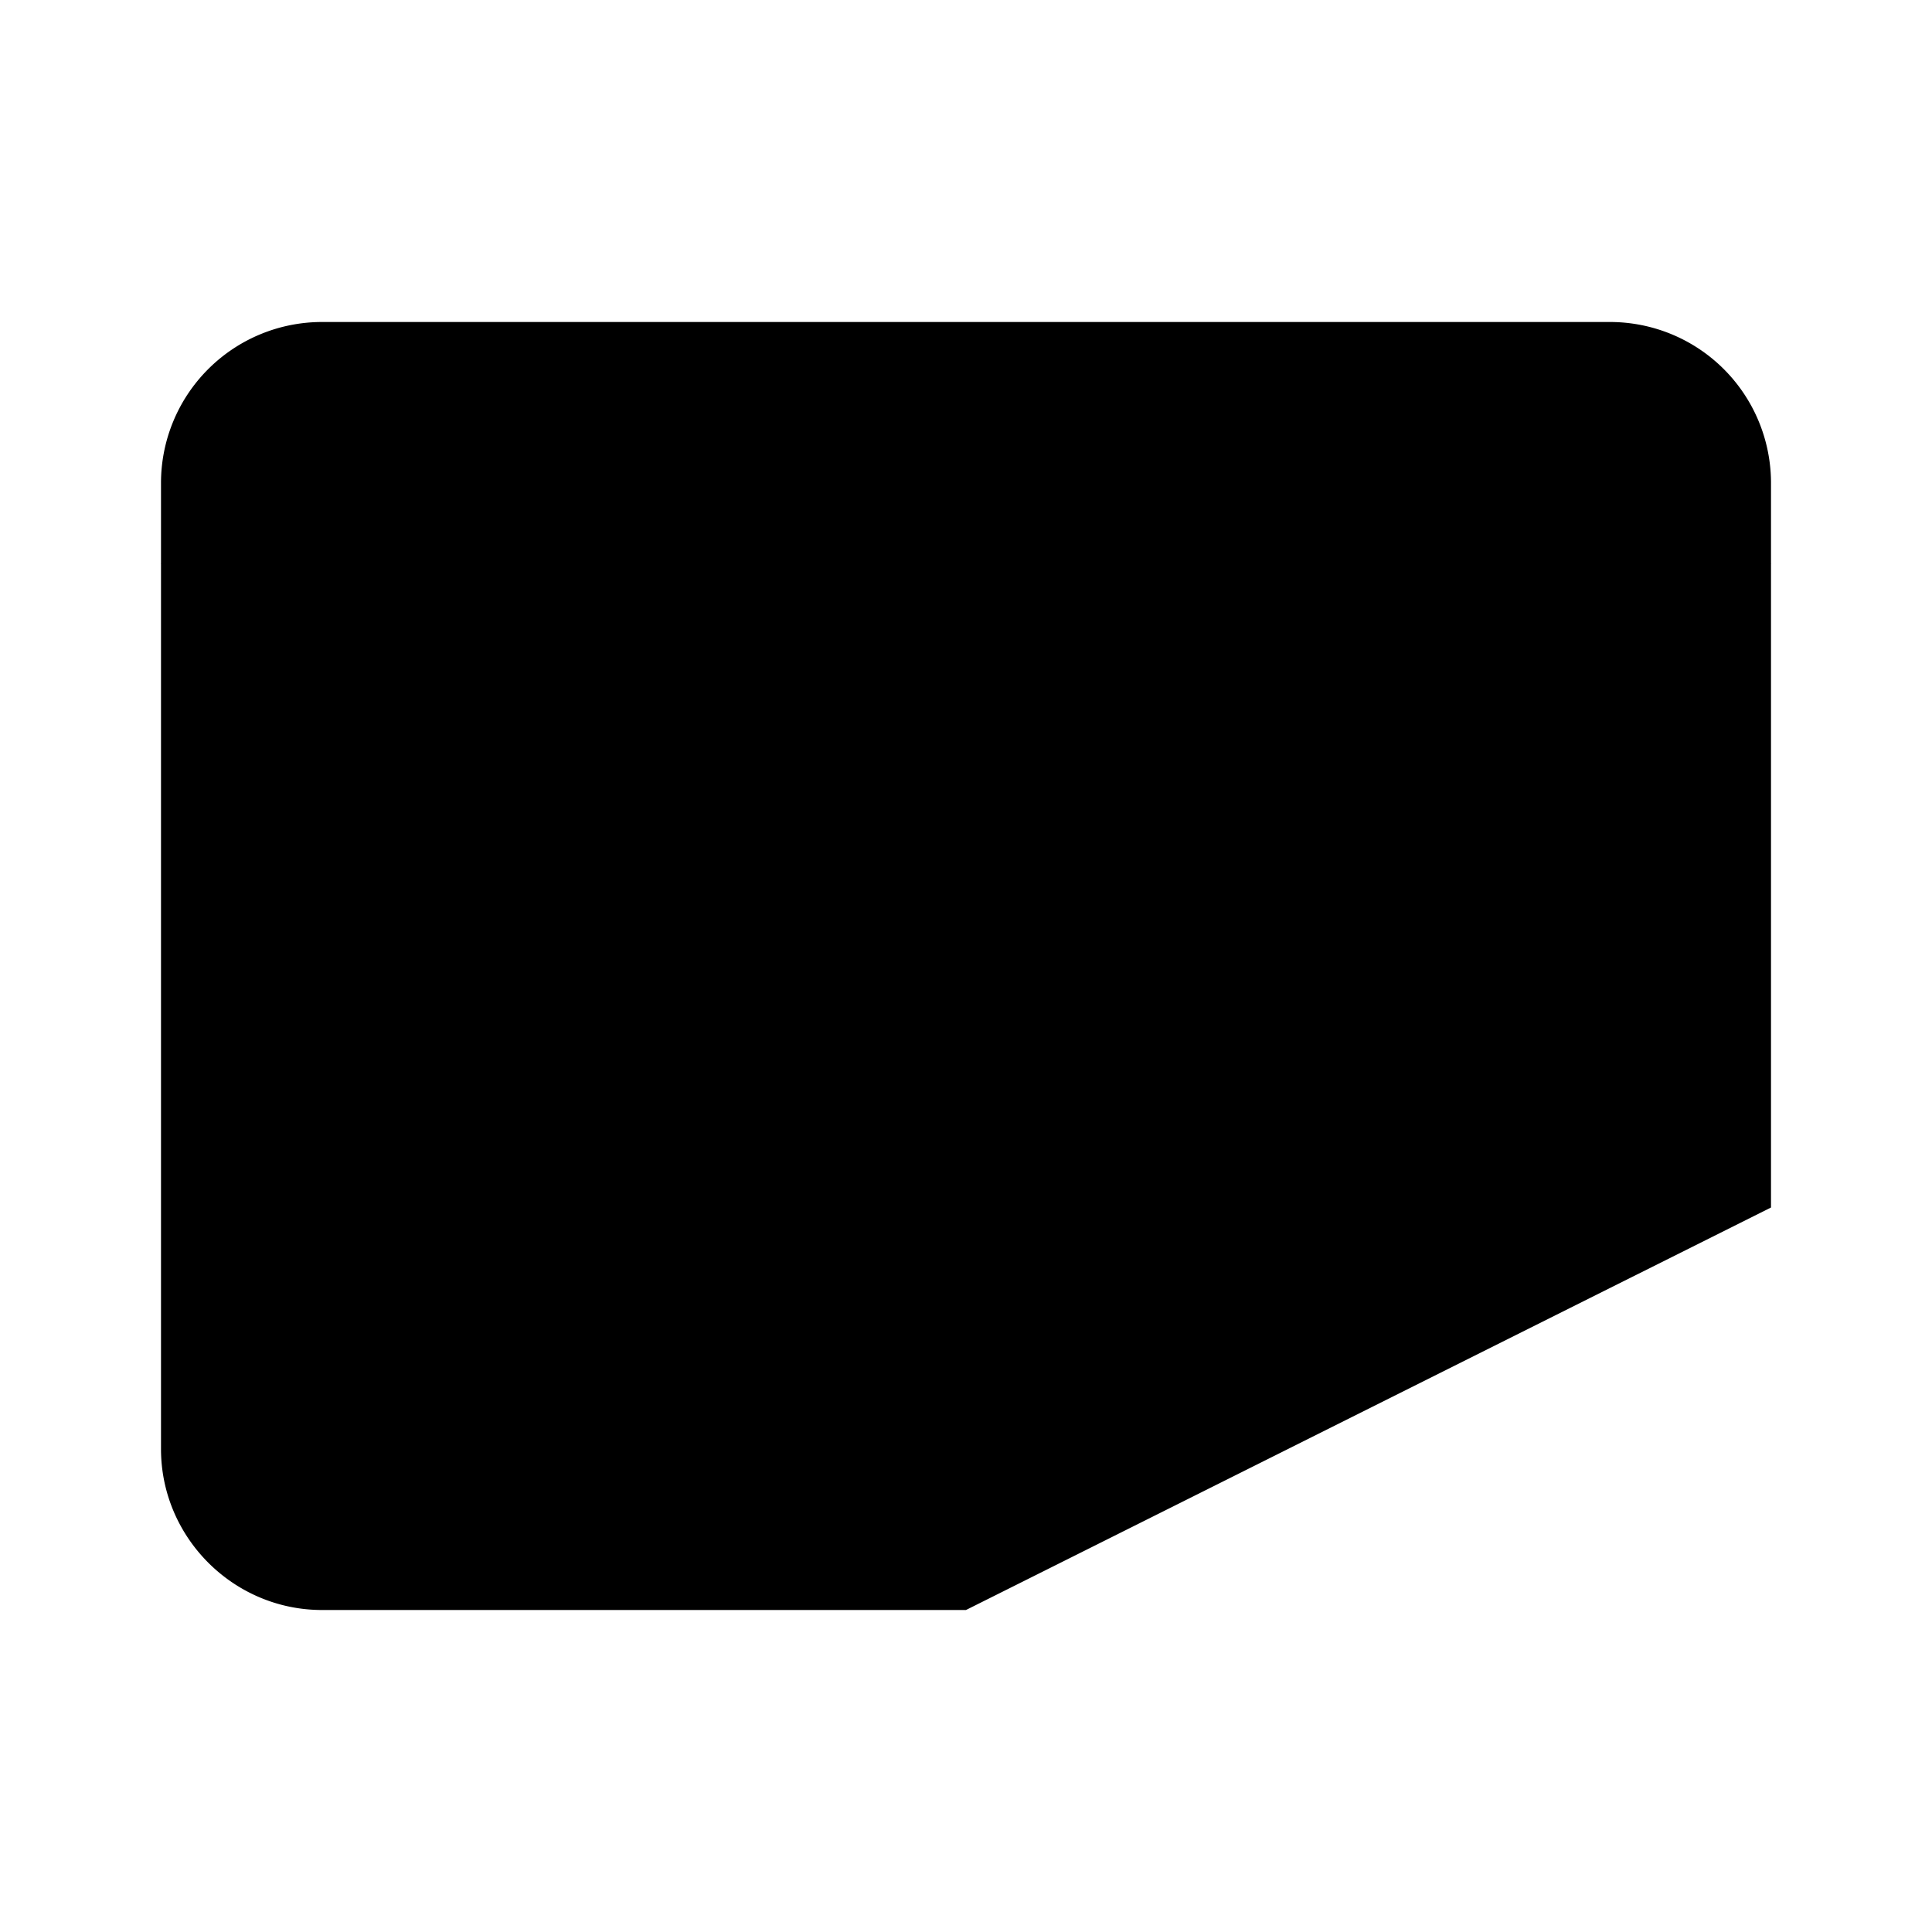 <svg class="pr-icon-lucide" xmlns="http://www.w3.org/2000/svg" width="24" height="24" viewBox="0 0 24 24">
    <path d="M22 15V6a2 2 0 0 0-2-2H4a2 2 0 0 0-2 2v12c0 1.1.9 2 2 2h8"/>
    <path d="m22 7-8.97 5.7a1.94 1.94 0 0 1-2.06 0L2 7"/>
    <path d="M16 19h6"/>
</svg>